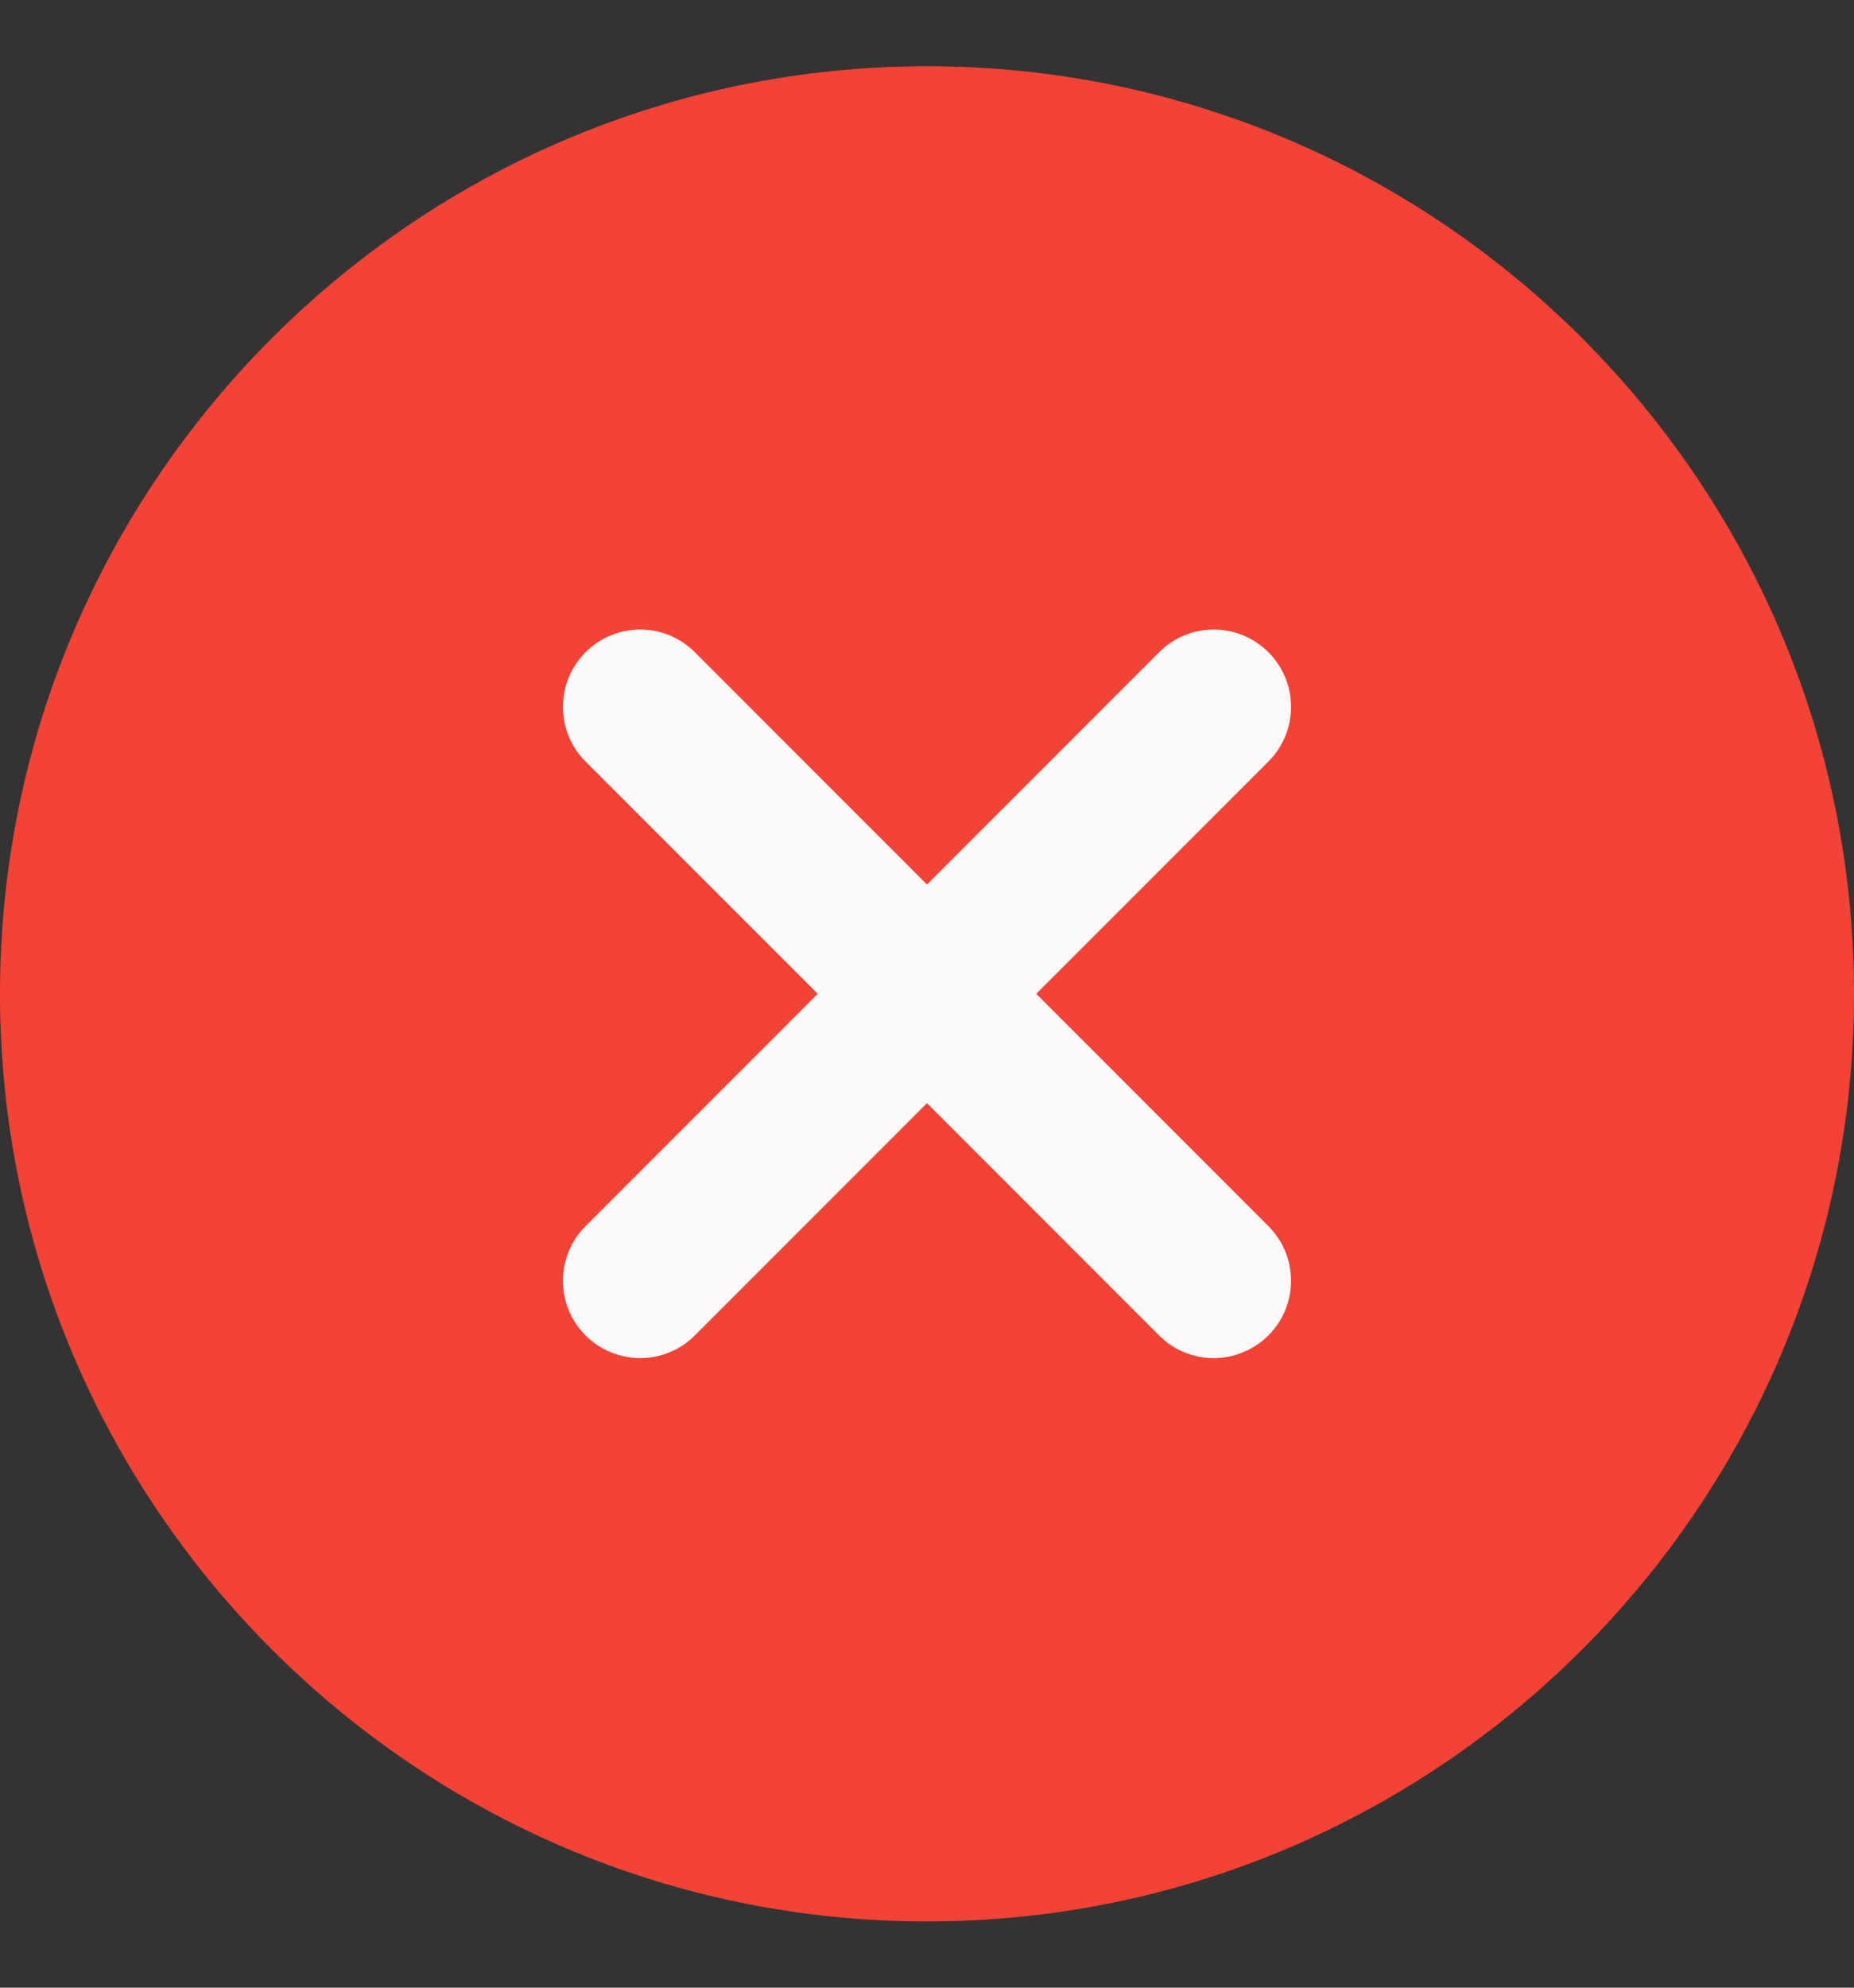 <svg xmlns="http://www.w3.org/2000/svg" width="14" height="15" viewBox="0 0 14 15" fill="none">
  <rect x="0" y="0" width="14" height="15" fill="#333333" stroke="none"/>
  <g clip-path="url(#clip0_1118_14119)">
    <path d="M7 0.5C3.14 0.5 0 3.64 0 7.5C0 11.36 3.14 14.5 7 14.5C10.86 14.5 14 11.36 14 7.5C14 3.64 10.86 0.5 7 0.5Z" fill="#F44336"/>
    <path d="M9.578 9.253C9.806 9.481 9.806 9.85 9.578 10.078C9.523 10.132 9.459 10.175 9.388 10.204C9.318 10.234 9.242 10.249 9.165 10.249C9.016 10.249 8.866 10.192 8.753 10.078L7 8.325L5.247 10.078C5.193 10.132 5.129 10.175 5.058 10.204C4.987 10.234 4.911 10.249 4.835 10.249C4.758 10.249 4.682 10.234 4.611 10.204C4.54 10.175 4.476 10.132 4.422 10.078C4.194 9.85 4.194 9.481 4.422 9.253L6.175 7.5L4.422 5.747C4.194 5.519 4.194 5.15 4.422 4.922C4.65 4.694 5.019 4.694 5.247 4.922L7 6.675L8.753 4.922C8.981 4.694 9.349 4.694 9.578 4.922C9.806 5.15 9.806 5.519 9.578 5.747L7.825 7.5L9.578 9.253Z" fill="#FAFAFA"/>
  </g>
  <defs>
    <clipPath id="clip0_1118_14119">
      <rect width="14" height="14" fill="white" transform="translate(0 0.5)"/>
    </clipPath>
  </defs>
</svg>